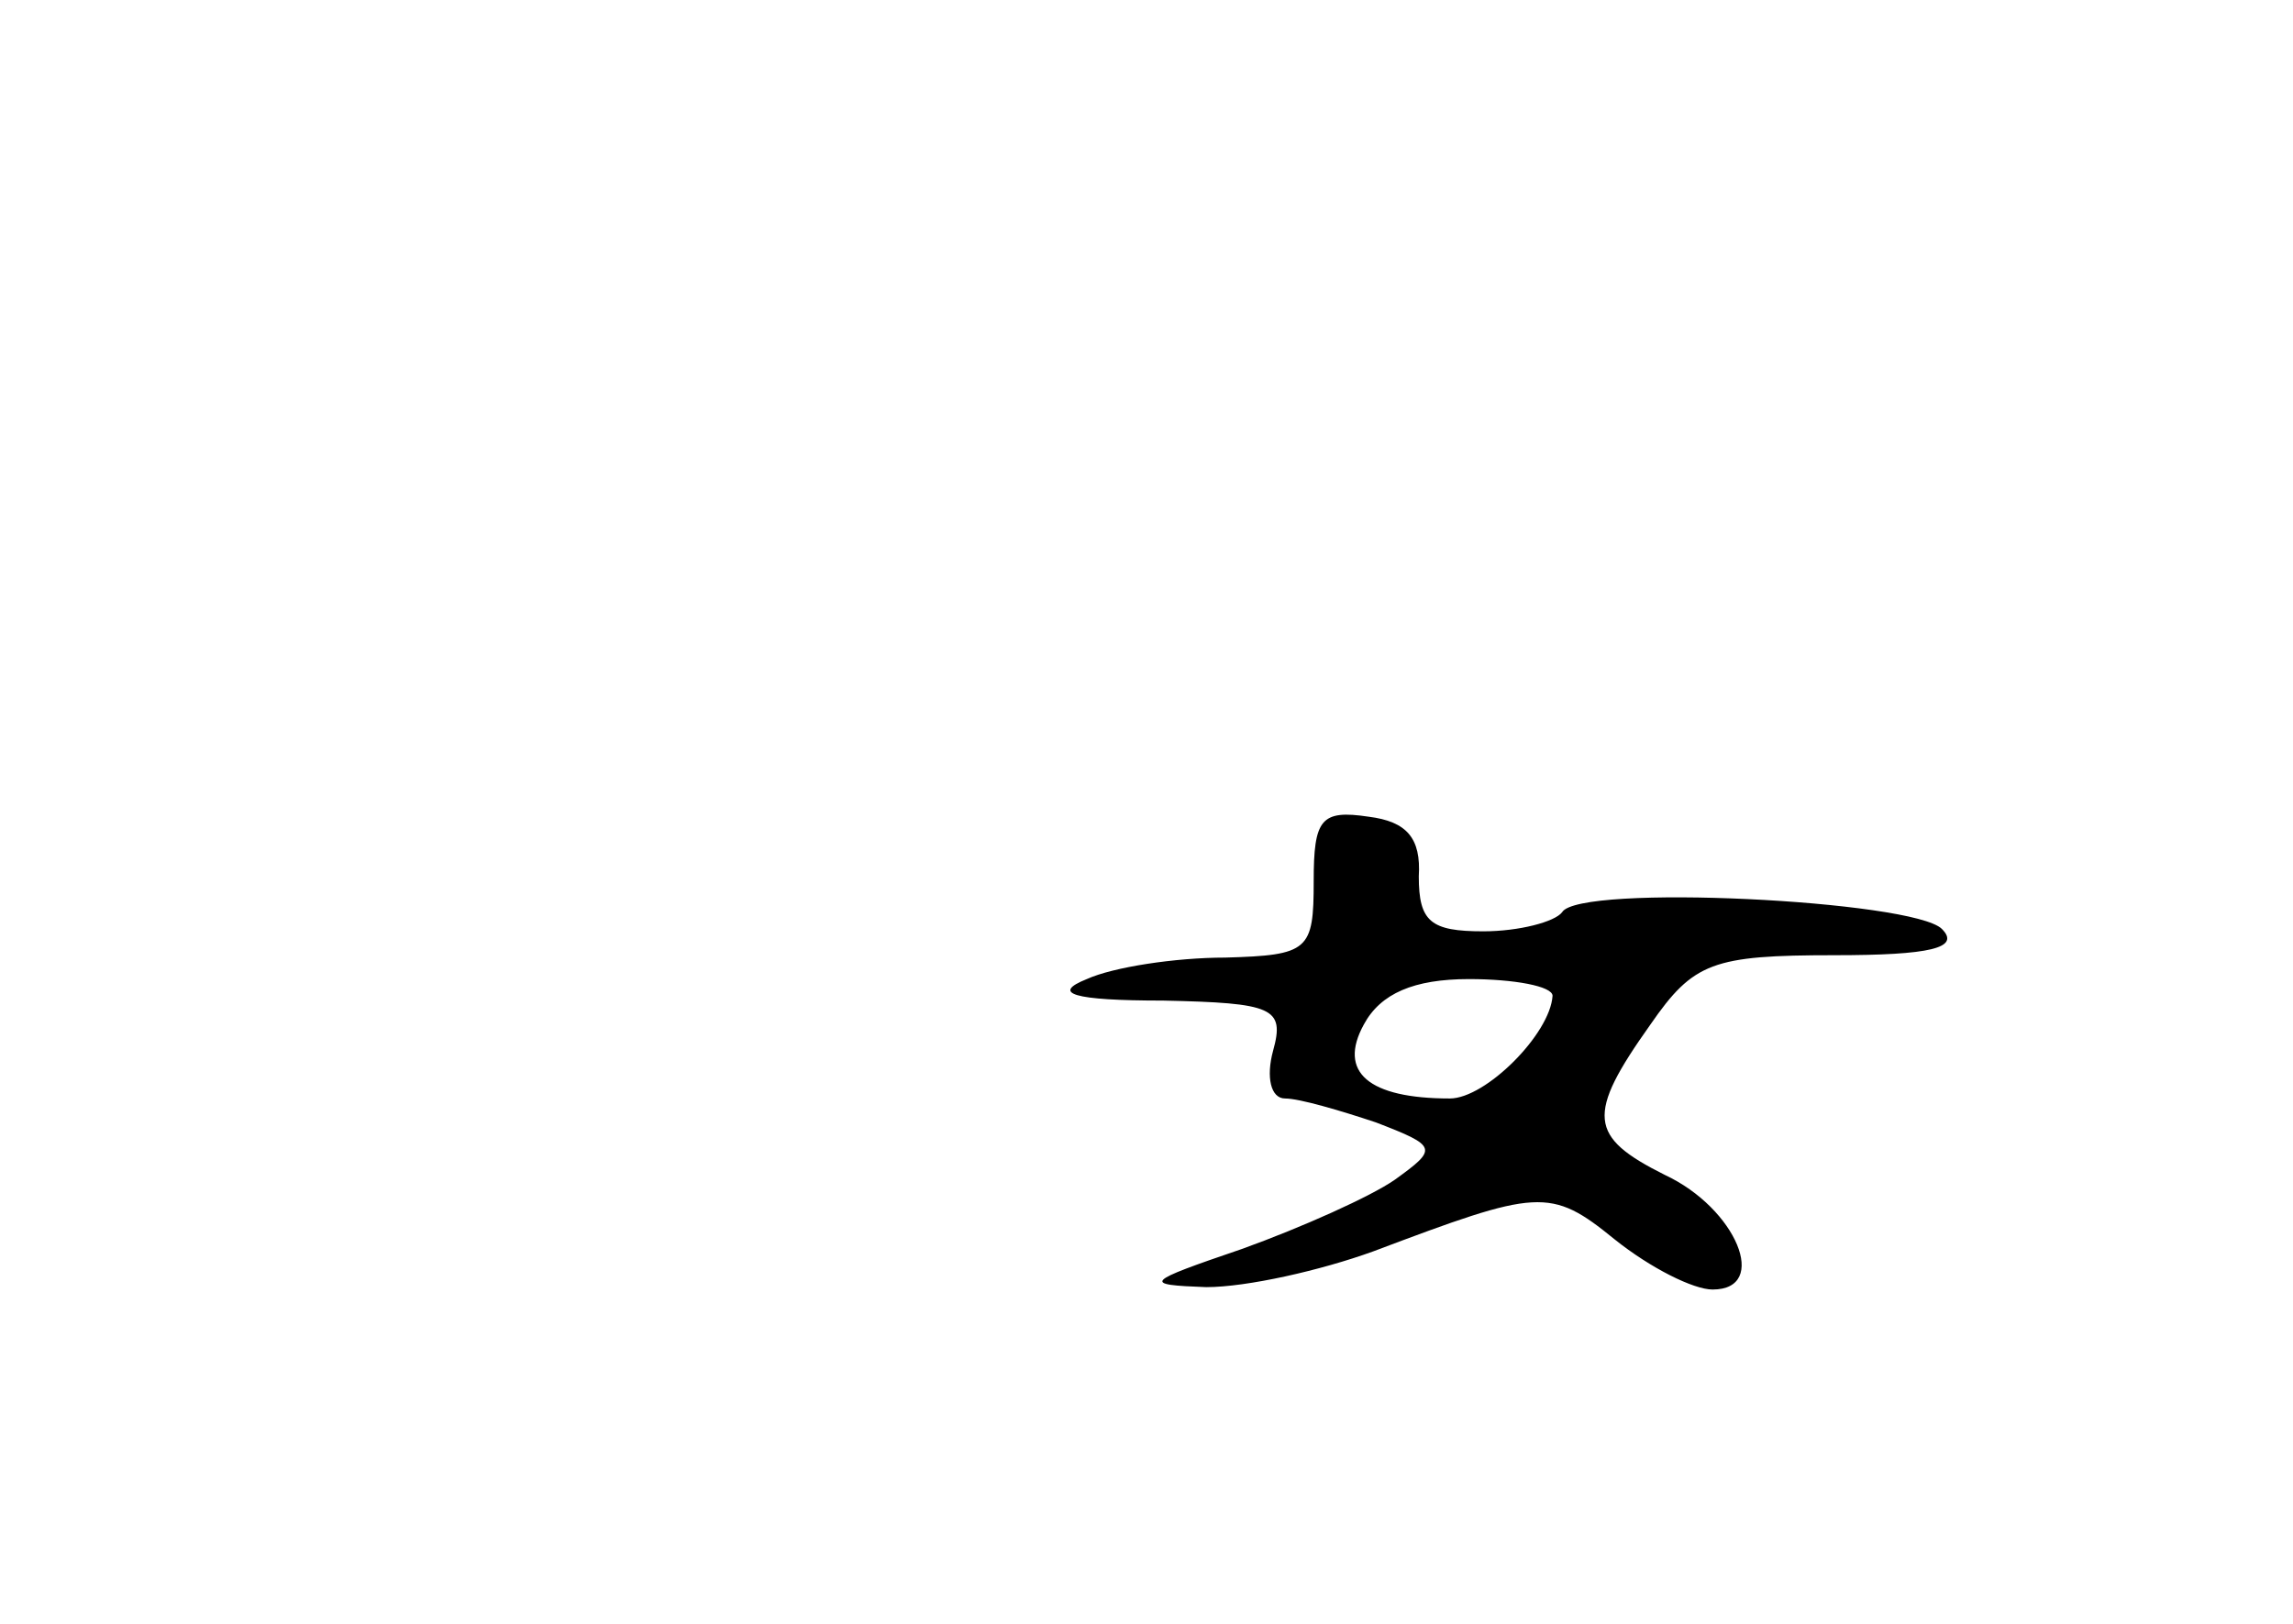 <?xml version="1.0" standalone="no"?>
<!DOCTYPE svg PUBLIC "-//W3C//DTD SVG 20010904//EN"
 "http://www.w3.org/TR/2001/REC-SVG-20010904/DTD/svg10.dtd">
<svg version="1.0" xmlns="http://www.w3.org/2000/svg"
 width="96pt" height="68pt" viewBox="0 0 96 68"
 preserveAspectRatio="xMidYMid meet">
<g transform="translate(0,68) scale(0.1,-0.1)"
fill="#000000" stroke="none">
<path d="M550 311 c0 -29 -2 -31 -37 -32 -21 0 -47 -4 -58 -9 -15 -6 -6 -9 32
-9 46 -1 51 -3 46 -21 -3 -11 -1 -20 5 -20 6 0 23 -5 38 -10 26 -10 26 -11 8
-24 -10 -7 -39 -20 -64 -29 -41 -14 -42 -15 -15 -16 17 0 48 7 70 15 69 26 74
27 101 5 15 -12 33 -21 41 -21 24 0 10 34 -20 48 -32 16 -33 25 -6 63 18 26
26 29 77 29 40 0 53 3 45 11 -12 12 -152 19 -159 7 -3 -4 -18 -8 -33 -8 -22 0
-27 4 -27 23 1 16 -5 23 -21 25 -20 3 -23 -1 -23 -27z m100 -48 c-1 -16 -28
-43 -43 -43 -34 0 -47 11 -36 31 7 13 21 19 44 19 19 0 35 -3 35 -7z"/>
</g>
</svg>
